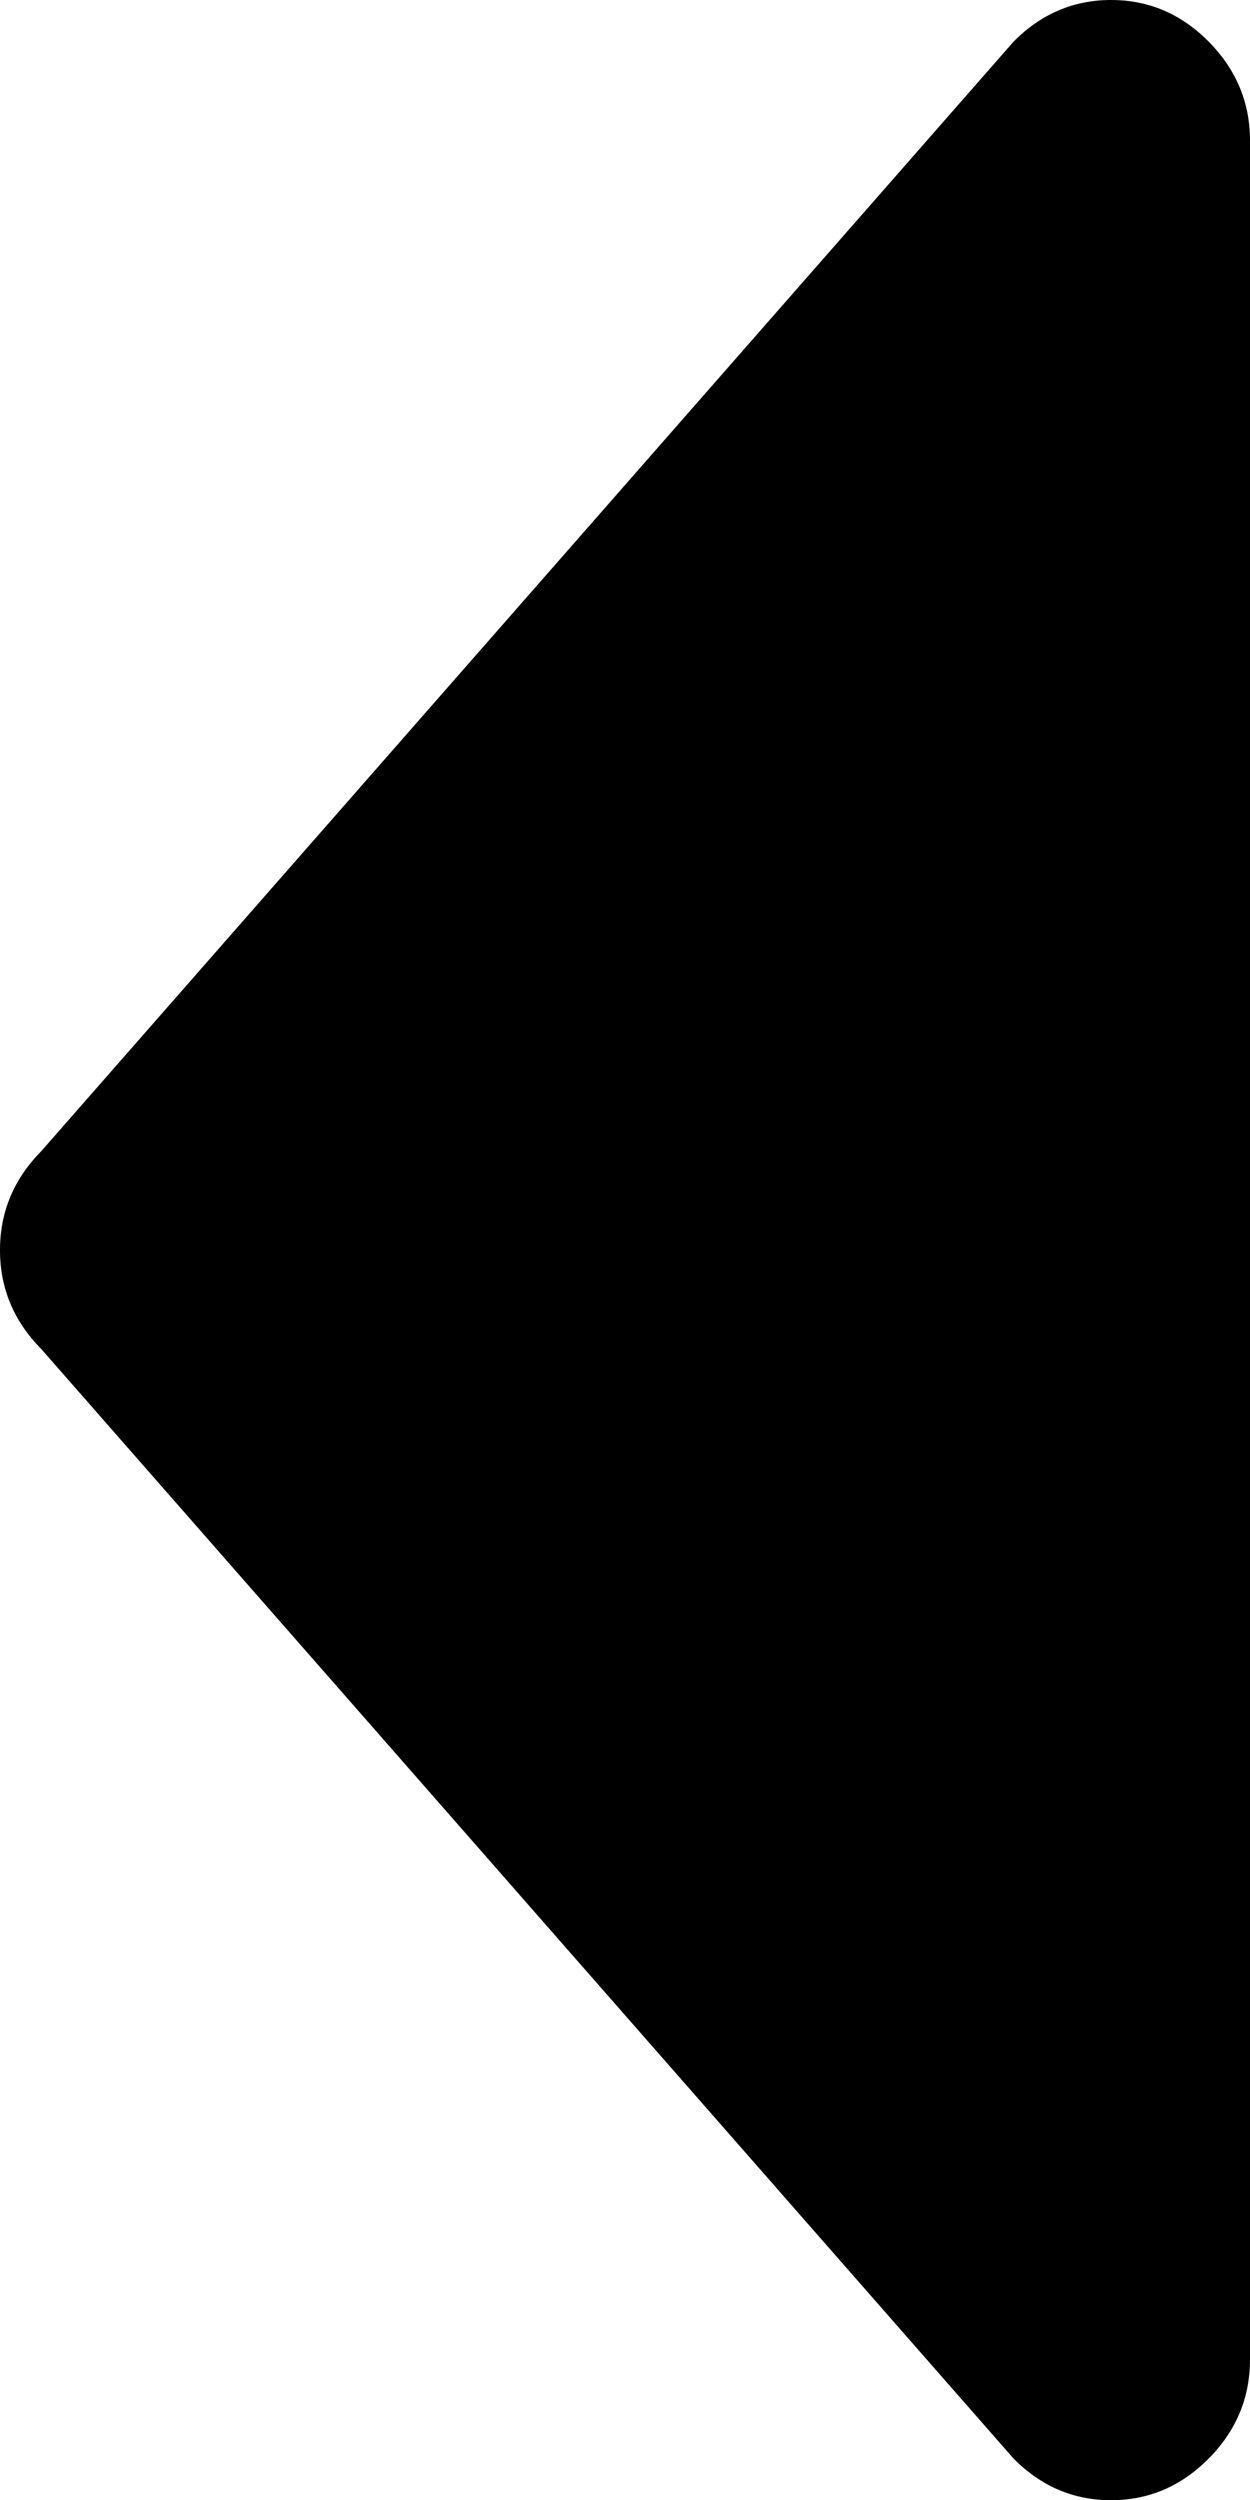 <?xml version="1.0" encoding="iso-8859-1"?>
<!-- Generator: Adobe Illustrator 16.2.0, SVG Export Plug-In . SVG Version: 6.00 Build 0)  -->
<!DOCTYPE svg PUBLIC "-//W3C//DTD SVG 1.1//EN" "http://www.w3.org/Graphics/SVG/1.1/DTD/svg11.dtd">
<svg version="1.1" id="&#x421;&#x43B;&#x43E;&#x439;_1"
	 xmlns="http://www.w3.org/2000/svg" xmlns:xlink="http://www.w3.org/1999/xlink" x="0px" y="0px" width="29.995px"
	 height="59.995px" viewBox="0 0 29.995 59.995" style="enable-background:new 0 0 29.995 59.995;" xml:space="preserve">
<path d="M29.006,58.993c0.66-0.668,0.989-1.459,0.989-2.373V3.375c0-0.914-0.329-1.705-0.989-2.373S27.564,0,26.662,0
	s-1.684,0.334-2.343,1.002L0.99,27.624C0.33,28.293,0,29.083,0,29.998c0,0.914,0.33,1.705,0.99,2.373l23.329,26.622
	c0.659,0.668,1.44,1.002,2.343,1.002S28.345,59.66,29.006,58.993z"/>
</svg>
